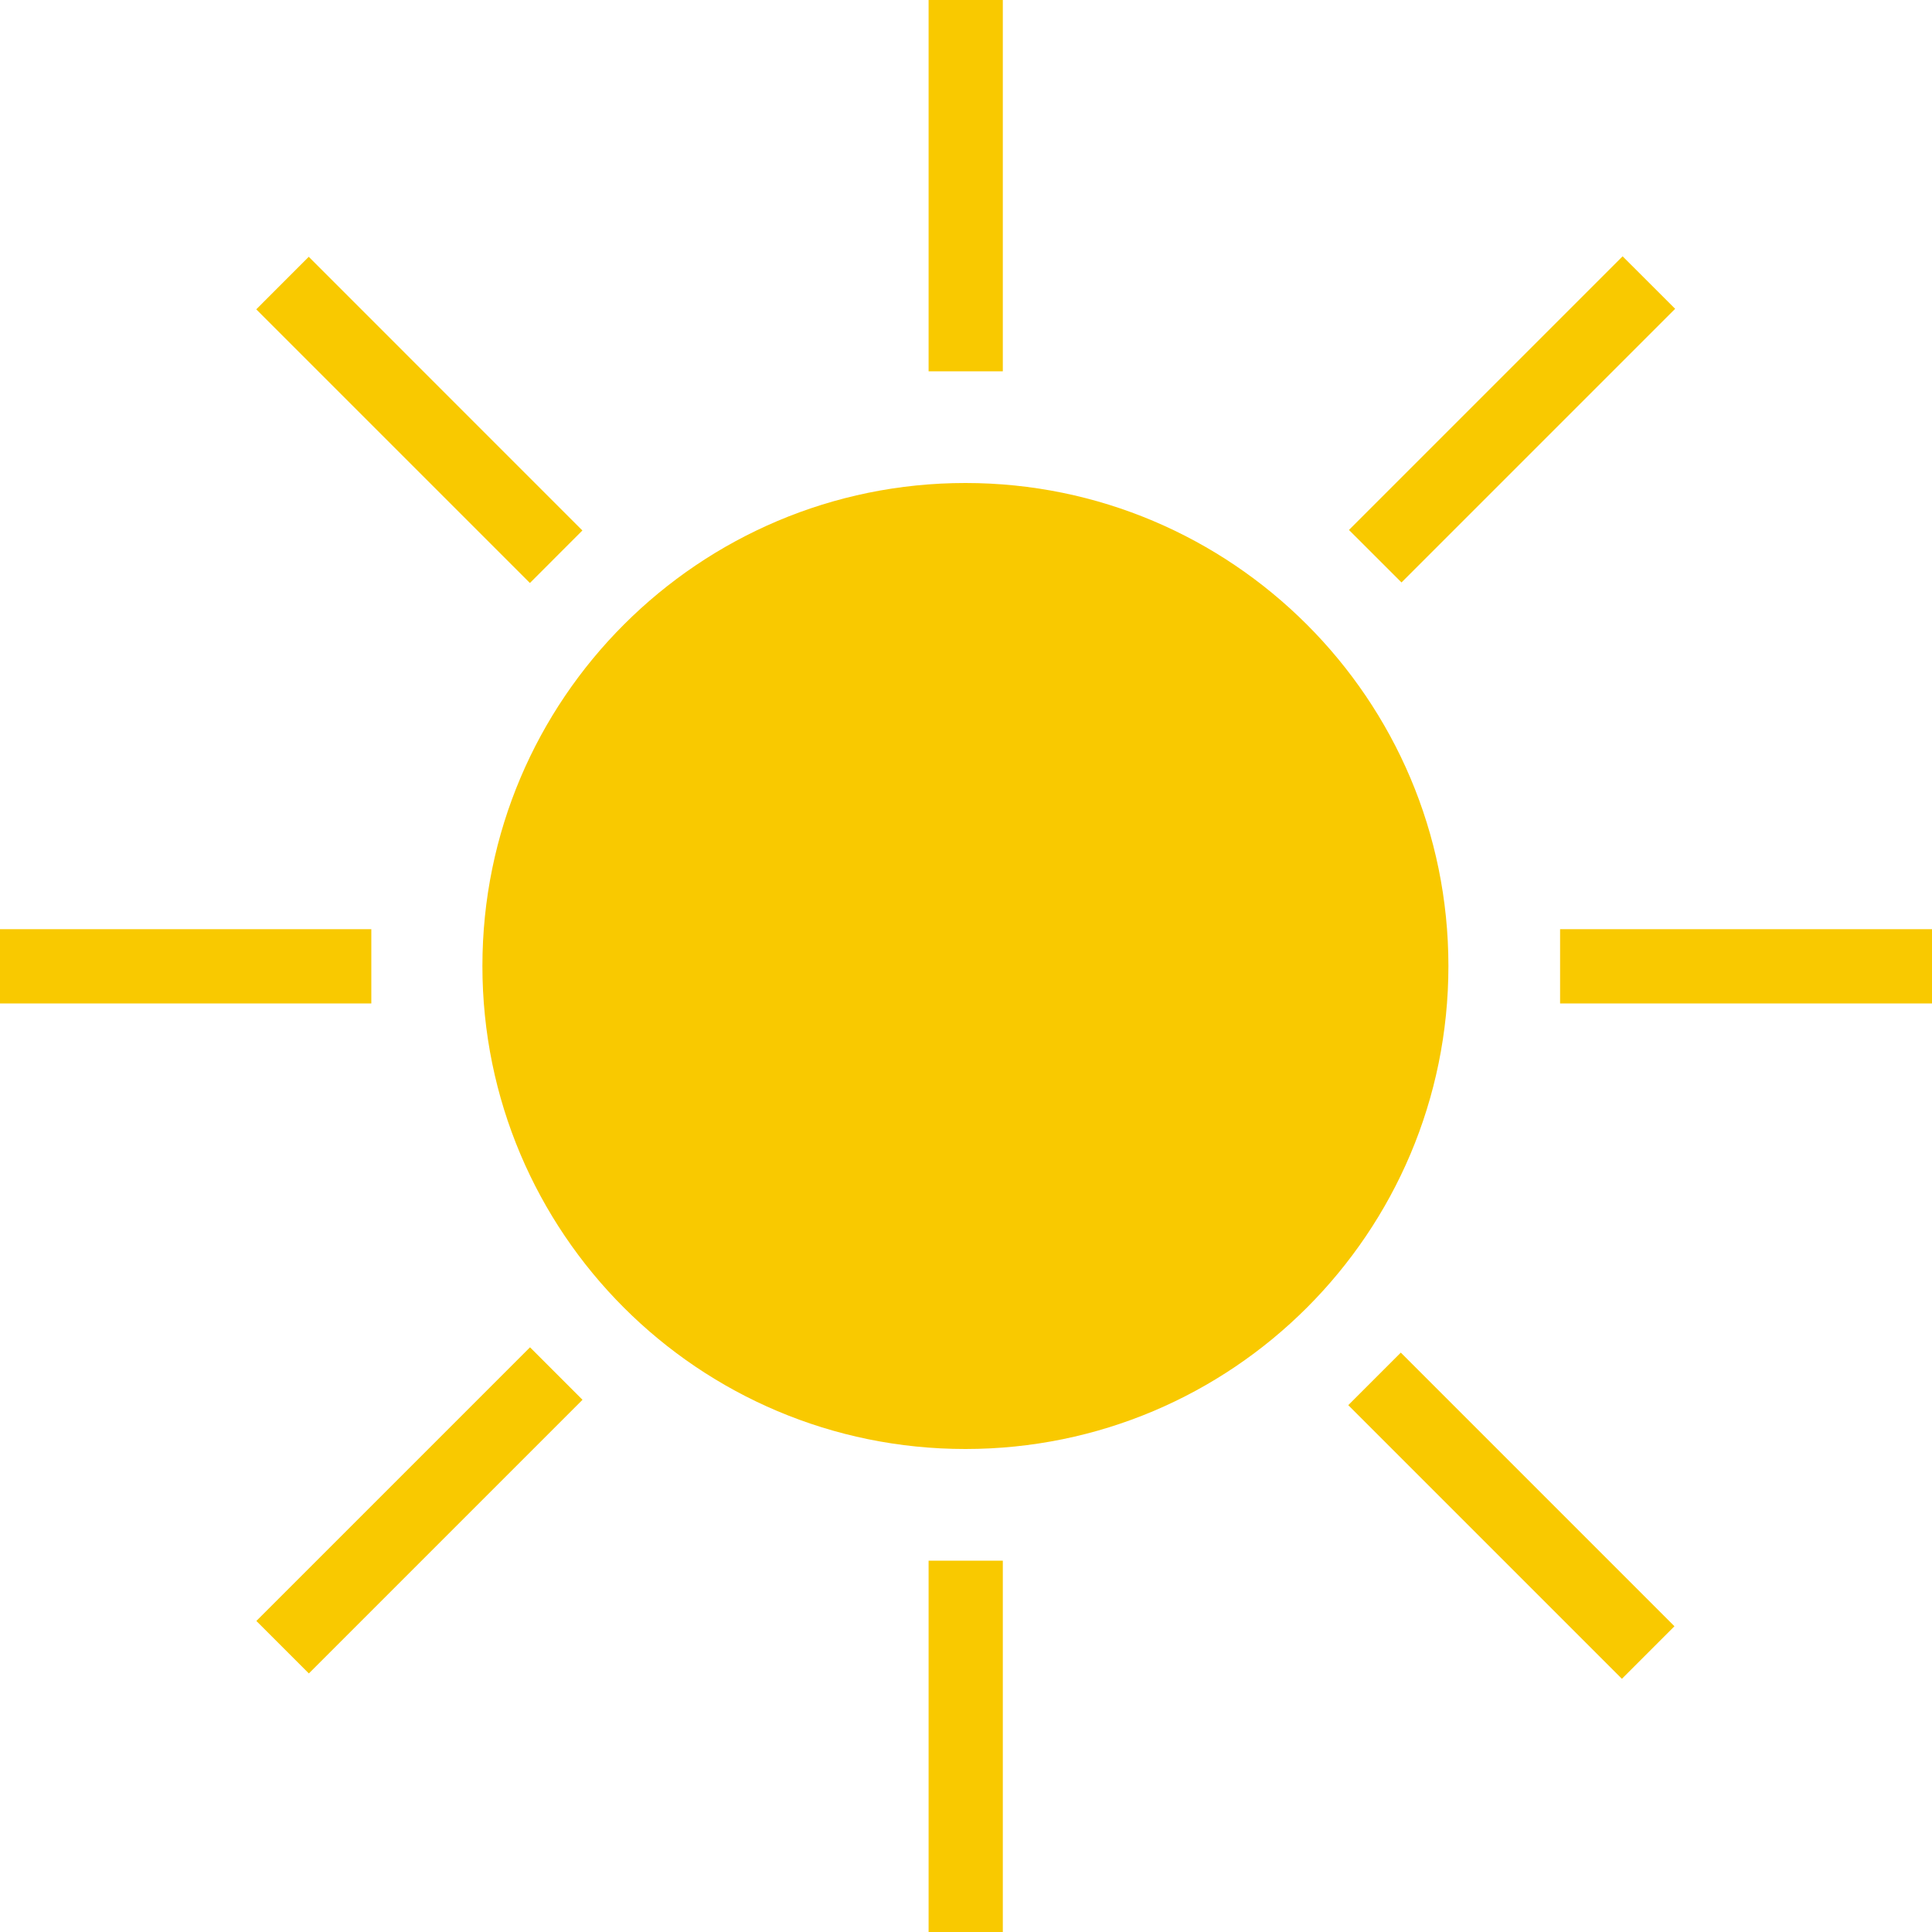 <svg width="36" height="36" viewBox="0 0 36 36" fill="none" xmlns="http://www.w3.org/2000/svg">
<g clipRule="url(#clip0_14_1477)">
<path d="M26.989 18C26.989 22.973 22.961 27 17.989 27C13.016 27 8.989 22.973 8.989 18C8.989 13.027 13.027 9 17.989 9C22.95 9 26.989 13.027 26.989 18Z" fill="#F9C900"/>
<path d="M18.686 0H17.303V6.919H18.686V0Z" fill="#F9C900"/>
<path d="M18.686 29.081H17.303V36H18.686V29.081Z" fill="#F9C900"/>
<path d="M6.919 17.314H0V18.698H6.919V17.314Z" fill="#F9C900"/>
<path d="M36 17.314H29.07V18.698H36V17.314Z" fill="#F9C900"/>
<path d="M30.235 4.776L25.136 9.875L26.115 10.853L31.214 5.754L30.235 4.776Z" fill="#F9C900"/>
<path d="M9.876 25.105L4.777 30.204L5.755 31.182L10.854 26.083L9.876 25.105Z" fill="#F9C900"/>
<path d="M5.753 4.785L4.775 5.764L9.874 10.863L10.852 9.885L5.753 4.785Z" fill="#F9C900"/>
<path d="M26.102 25.204L25.123 26.183L30.222 31.282L31.201 30.303L26.102 25.204Z" fill="#F9C900"/>
</g>
<defs>
<clipPath id="clip0_14_1477">
<rect width="36" height="36" fill="white"/>
</clipPath>
</defs>
</svg>
